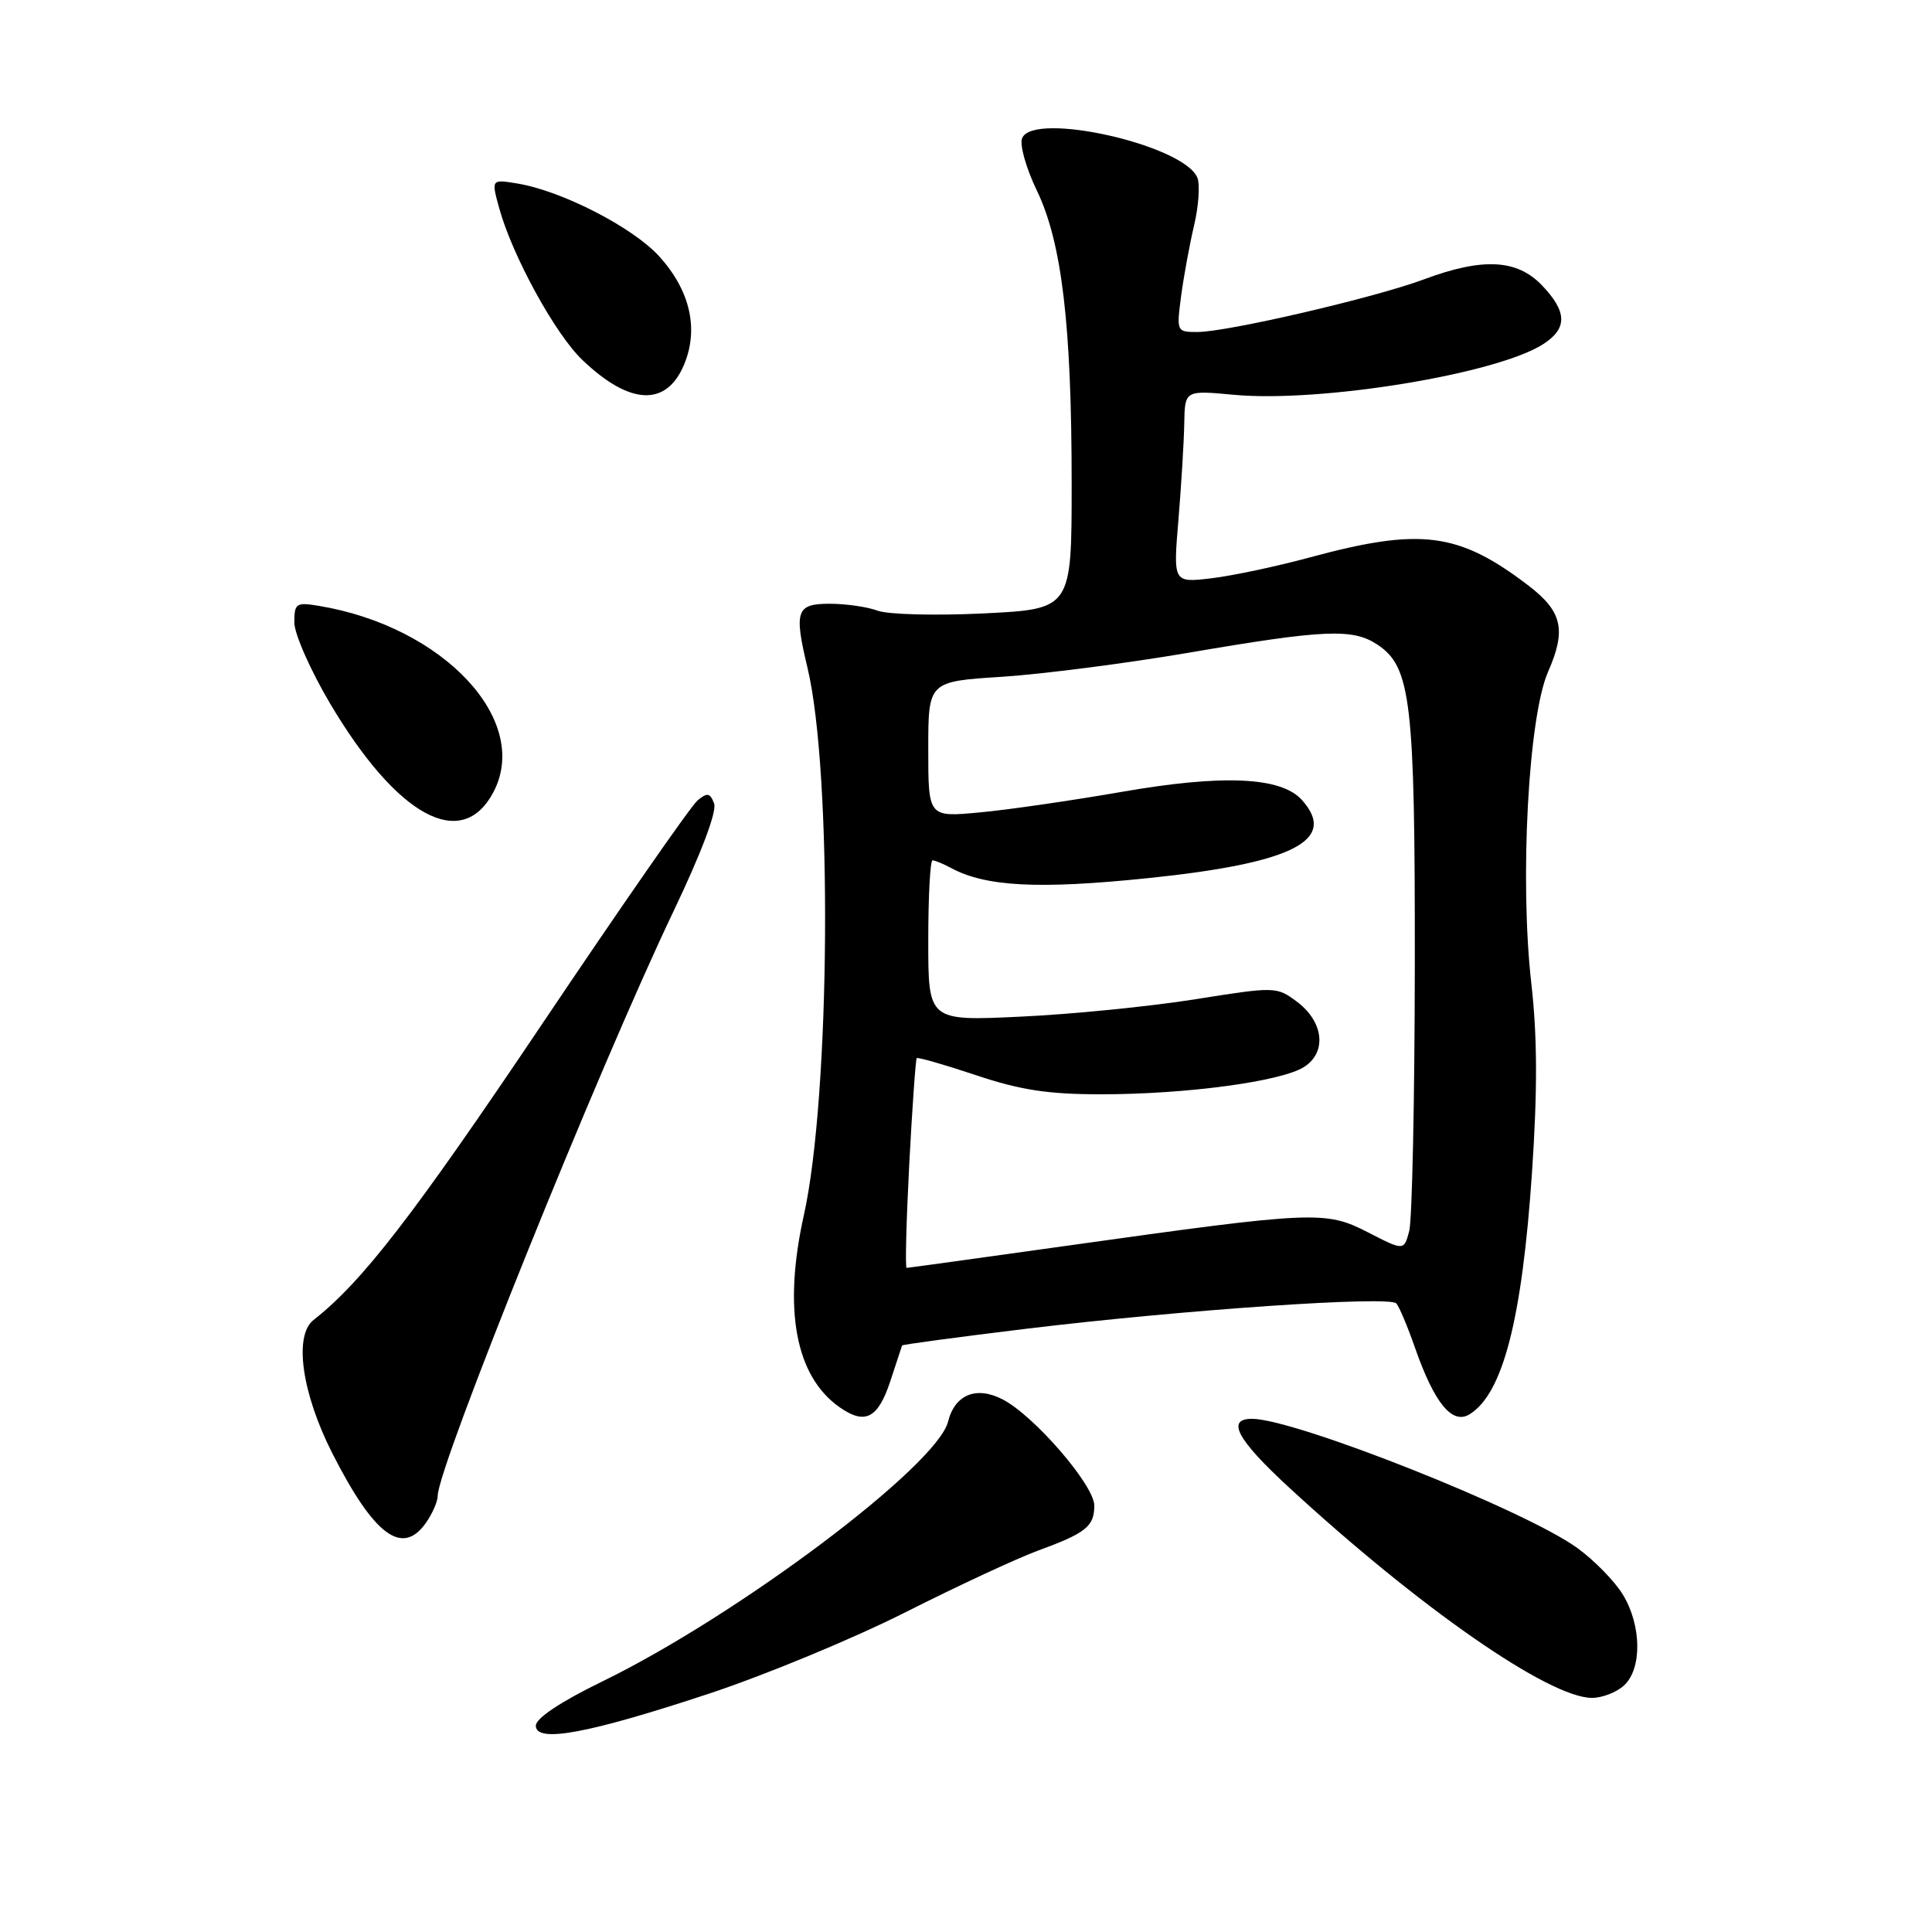<?xml version="1.0" encoding="UTF-8" standalone="no"?>
<!DOCTYPE svg PUBLIC "-//W3C//DTD SVG 1.1//EN" "http://www.w3.org/Graphics/SVG/1.1/DTD/svg11.dtd" >
<svg xmlns="http://www.w3.org/2000/svg" xmlns:xlink="http://www.w3.org/1999/xlink" version="1.1" viewBox="0 0 256 256">
 <g >
 <path fill="currentColor"
d=" M 94.00 224.40 C 101.42 221.94 113.12 217.10 120.00 213.62 C 126.88 210.15 134.75 206.49 137.50 205.48 C 143.90 203.14 145.00 202.26 145.00 199.49 C 145.00 196.81 137.04 187.59 132.86 185.43 C 129.37 183.62 126.52 184.78 125.62 188.38 C 124.15 194.24 97.75 214.07 79.75 222.83 C 74.29 225.49 71.00 227.68 71.00 228.66 C 71.00 231.00 77.91 229.72 94.00 224.40 Z  M 215.17 223.35 C 217.60 221.15 217.53 215.38 215.03 211.28 C 213.95 209.51 211.23 206.73 208.99 205.11 C 202.07 200.09 171.60 188.00 165.89 188.00 C 162.44 188.00 163.92 190.75 170.75 197.05 C 188.09 213.03 205.19 224.92 210.92 224.98 C 212.25 224.99 214.17 224.26 215.17 223.35 Z  M 56.44 201.78 C 57.30 200.56 58.00 198.94 58.00 198.20 C 58.00 194.39 79.32 141.54 89.21 120.82 C 92.94 113.01 95.02 107.49 94.62 106.46 C 94.09 105.06 93.71 104.99 92.43 106.06 C 91.57 106.77 82.24 120.19 71.69 135.90 C 54.74 161.11 47.98 169.86 41.55 174.90 C 38.91 176.97 39.98 184.57 44.02 192.54 C 49.57 203.47 53.31 206.25 56.44 201.78 Z  M 117.98 182.99 C 118.79 180.52 119.49 178.40 119.53 178.28 C 119.57 178.16 127.01 177.16 136.05 176.06 C 156.84 173.55 184.11 171.68 185.02 172.71 C 185.41 173.15 186.53 175.81 187.51 178.63 C 190.07 185.93 192.42 188.80 194.71 187.41 C 199.13 184.71 201.68 174.85 203.00 155.33 C 203.73 144.50 203.71 137.35 202.91 130.33 C 201.35 116.60 202.51 94.97 205.13 89.01 C 207.57 83.45 207.01 81.01 202.50 77.57 C 193.26 70.52 188.24 69.88 173.52 73.87 C 169.13 75.06 163.27 76.30 160.49 76.63 C 155.45 77.22 155.45 77.22 156.15 68.86 C 156.53 64.26 156.88 58.52 156.92 56.11 C 157.00 51.71 157.00 51.71 163.46 52.31 C 174.99 53.39 198.49 49.53 204.53 45.57 C 207.72 43.49 207.65 41.29 204.31 37.80 C 201.00 34.34 196.44 34.12 188.67 37.02 C 182.23 39.43 162.67 43.98 158.69 43.99 C 155.91 44.00 155.89 43.94 156.50 39.25 C 156.85 36.64 157.62 32.42 158.22 29.88 C 158.82 27.34 159.02 24.50 158.67 23.58 C 157.00 19.23 136.83 14.67 135.43 18.33 C 135.09 19.20 135.97 22.30 137.37 25.21 C 140.70 32.09 142.00 43.04 142.00 64.08 C 142.00 80.70 142.00 80.70 130.37 81.28 C 123.97 81.59 117.64 81.43 116.30 80.92 C 114.96 80.42 112.10 80.00 109.93 80.00 C 105.51 80.00 105.19 80.93 107.00 88.50 C 110.32 102.38 110.03 145.22 106.52 161.00 C 103.74 173.47 105.39 182.35 111.24 186.46 C 114.63 188.84 116.34 187.96 117.98 182.99 Z  M 65.36 105.00 C 70.43 95.48 58.78 83.02 42.25 80.28 C 39.24 79.78 39.00 79.94 39.00 82.48 C 39.00 83.99 41.14 88.83 43.75 93.24 C 52.63 108.21 61.18 112.86 65.36 105.00 Z  M 90.65 48.30 C 92.61 43.59 91.45 38.50 87.37 33.99 C 83.88 30.13 74.42 25.27 68.52 24.31 C 65.09 23.75 65.09 23.75 66.16 27.63 C 67.90 33.91 73.56 44.26 77.16 47.69 C 83.45 53.71 88.30 53.93 90.65 48.30 Z  M 120.48 154.25 C 120.88 146.69 121.33 140.37 121.47 140.21 C 121.62 140.06 125.14 141.07 129.30 142.46 C 135.16 144.43 138.87 145.00 145.85 145.00 C 157.22 145.00 169.81 143.30 172.81 141.37 C 175.86 139.40 175.39 135.36 171.81 132.70 C 169.16 130.73 168.94 130.72 158.31 132.42 C 152.36 133.36 141.99 134.40 135.25 134.71 C 123.00 135.29 123.00 135.29 123.00 124.65 C 123.00 118.79 123.25 114.00 123.57 114.00 C 123.88 114.00 125.00 114.46 126.05 115.03 C 130.64 117.49 137.62 117.85 152.00 116.37 C 171.30 114.39 177.33 111.34 172.49 105.98 C 169.72 102.93 161.99 102.59 148.56 104.94 C 141.99 106.08 133.55 107.31 129.81 107.65 C 123.00 108.29 123.00 108.29 123.00 99.29 C 123.00 90.30 123.00 90.30 132.75 89.68 C 138.11 89.33 149.25 87.90 157.50 86.49 C 175.44 83.42 179.21 83.25 182.46 85.38 C 186.98 88.34 187.50 92.81 187.47 128.00 C 187.45 145.88 187.11 161.68 186.73 163.12 C 186.03 165.74 186.03 165.74 181.26 163.29 C 175.63 160.40 174.23 160.46 141.50 165.05 C 129.95 166.67 120.33 168.00 120.13 168.00 C 119.93 168.00 120.09 161.81 120.48 154.25 Z "/>
</g>
</svg>
